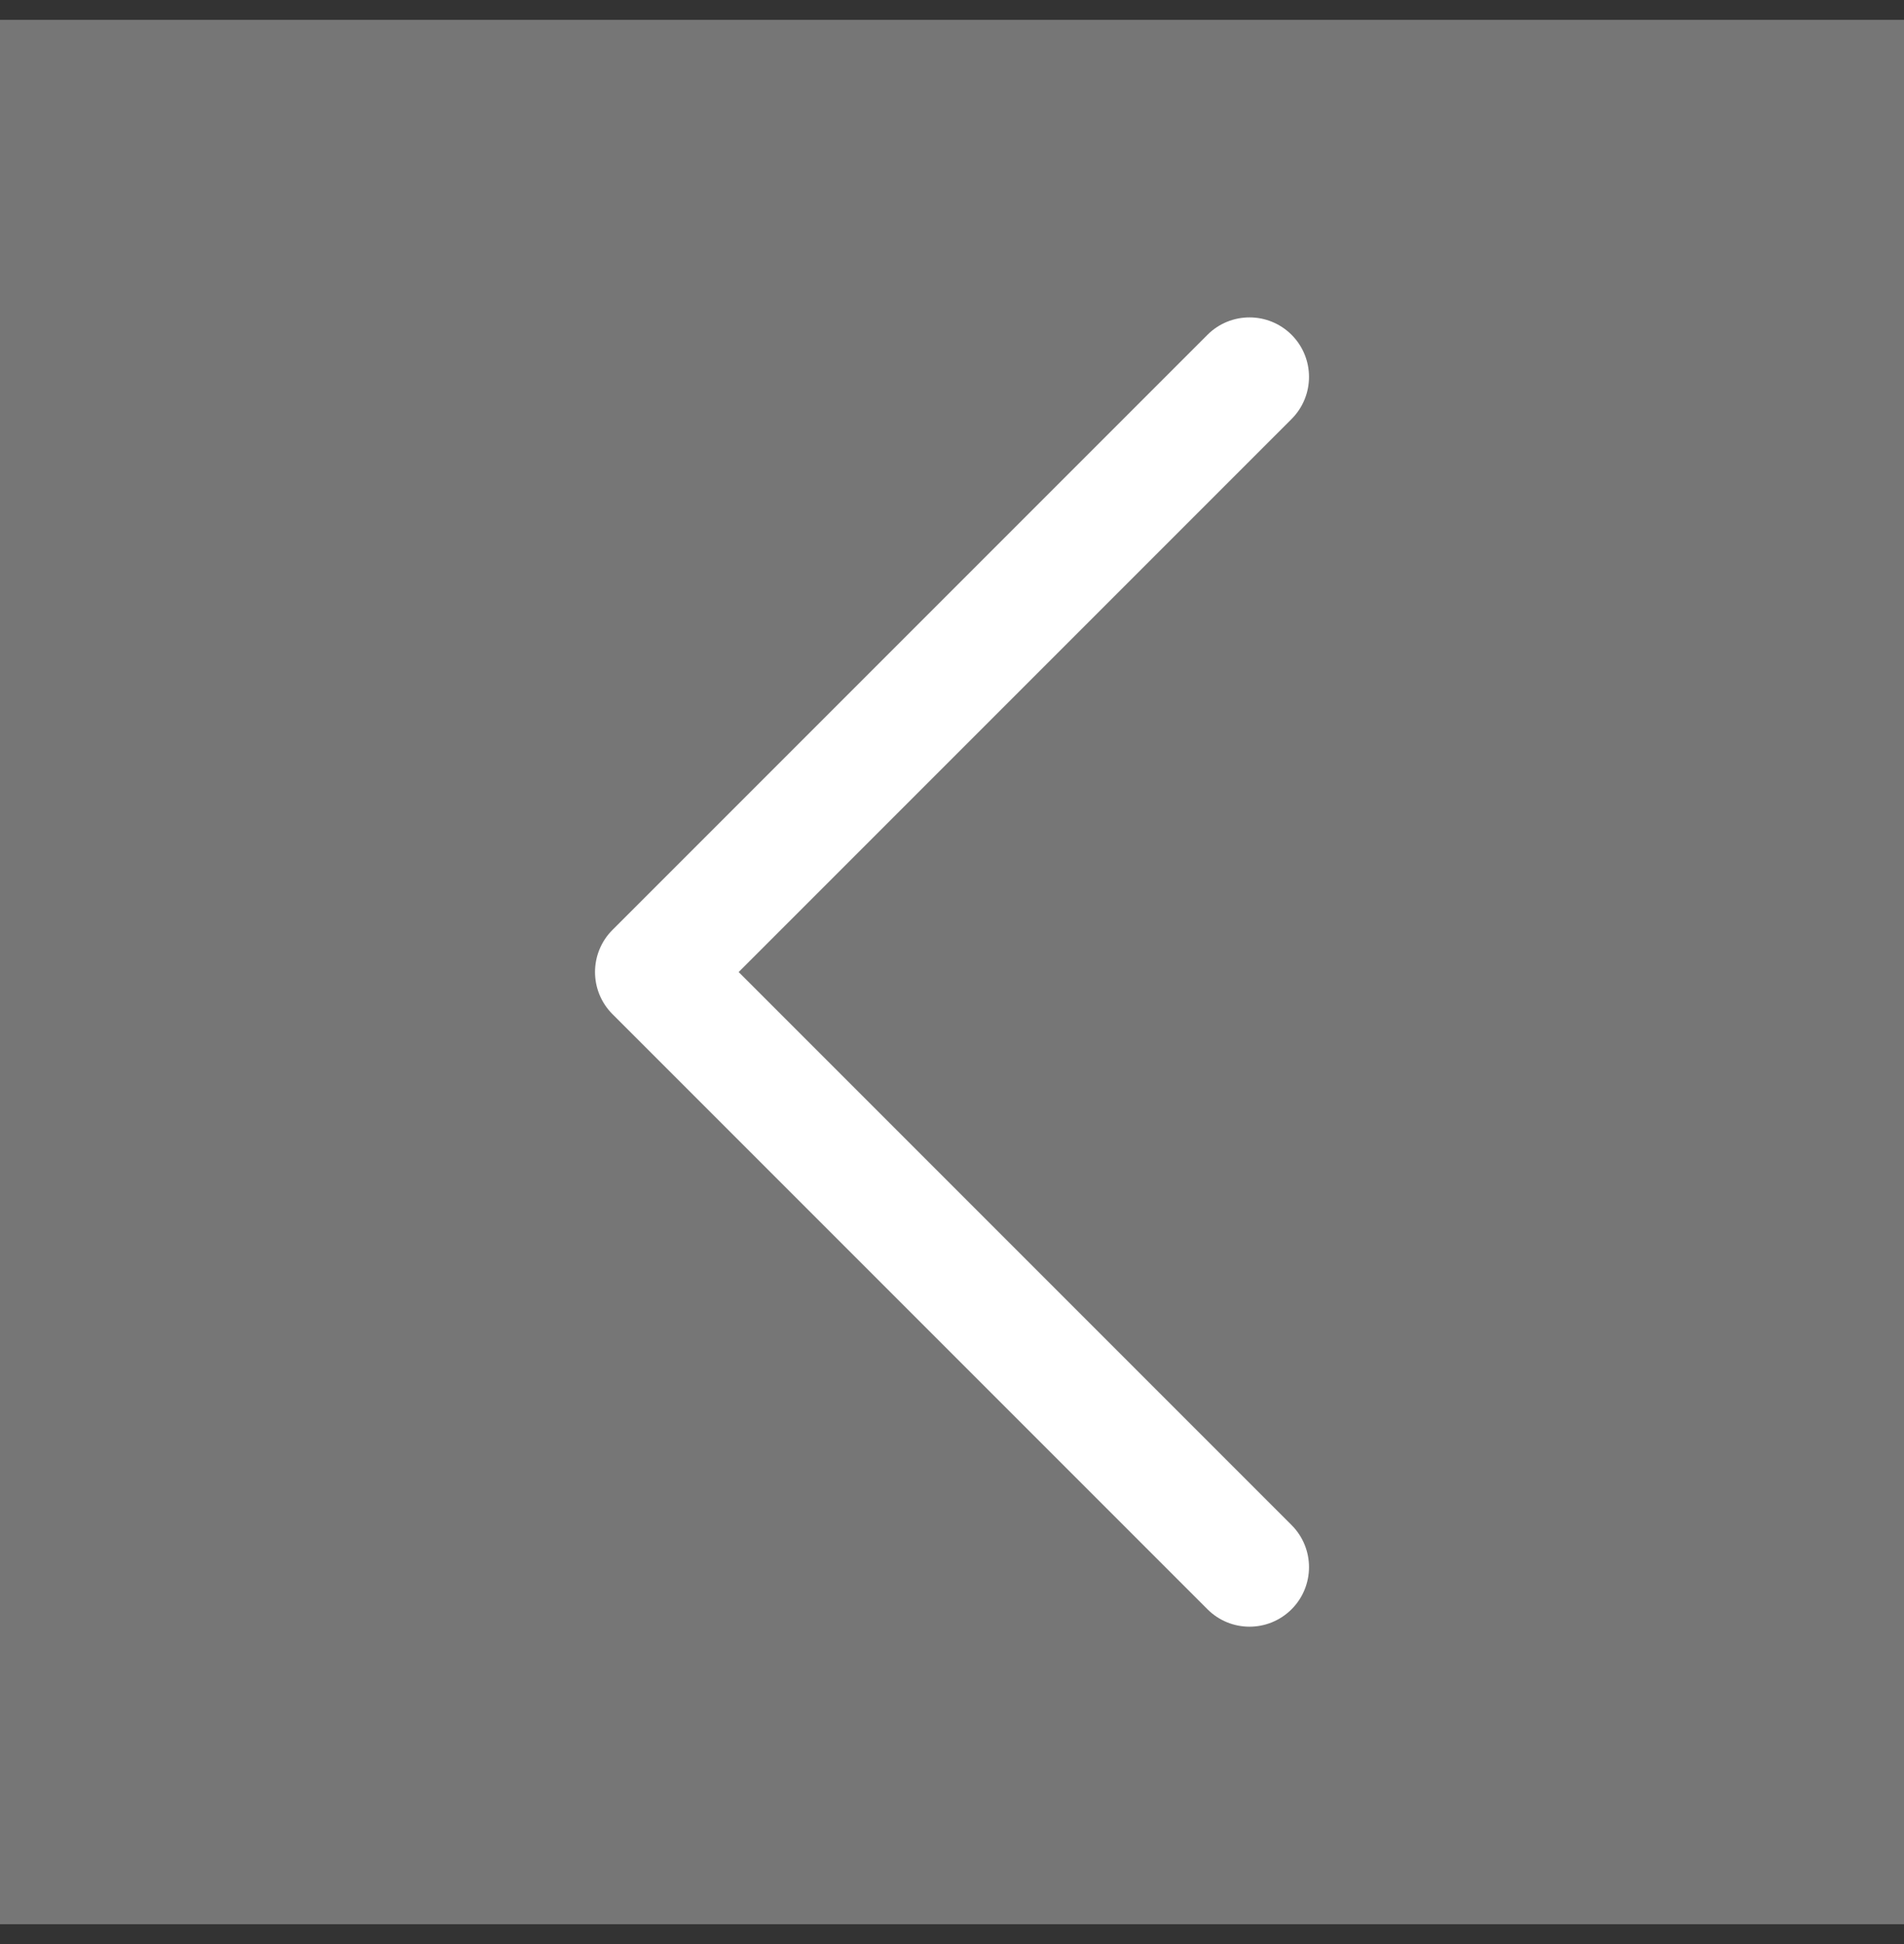 <svg width="48" height="49" viewBox="0 0 48 49" fill="none" xmlns="http://www.w3.org/2000/svg">
<rect x="0" y="0" width="48" height="49" fill="#333333" stroke="none"/>
<rect width="48" height="48" transform="translate(48 48.5) rotate(-180)" fill="#767676"/>
<path fill-rule="evenodd" clip-rule="evenodd" d="M15.44 25.561C14.854 24.975 14.854 24.025 15.44 23.439L30.44 8.439C31.025 7.854 31.975 7.854 32.561 8.439C33.147 9.025 33.147 9.975 32.561 10.561L18.622 24.5L32.561 38.44C33.147 39.025 33.147 39.975 32.561 40.561C31.975 41.147 31.025 41.147 30.44 40.561L15.44 25.561Z" fill="white"/>
</svg>
